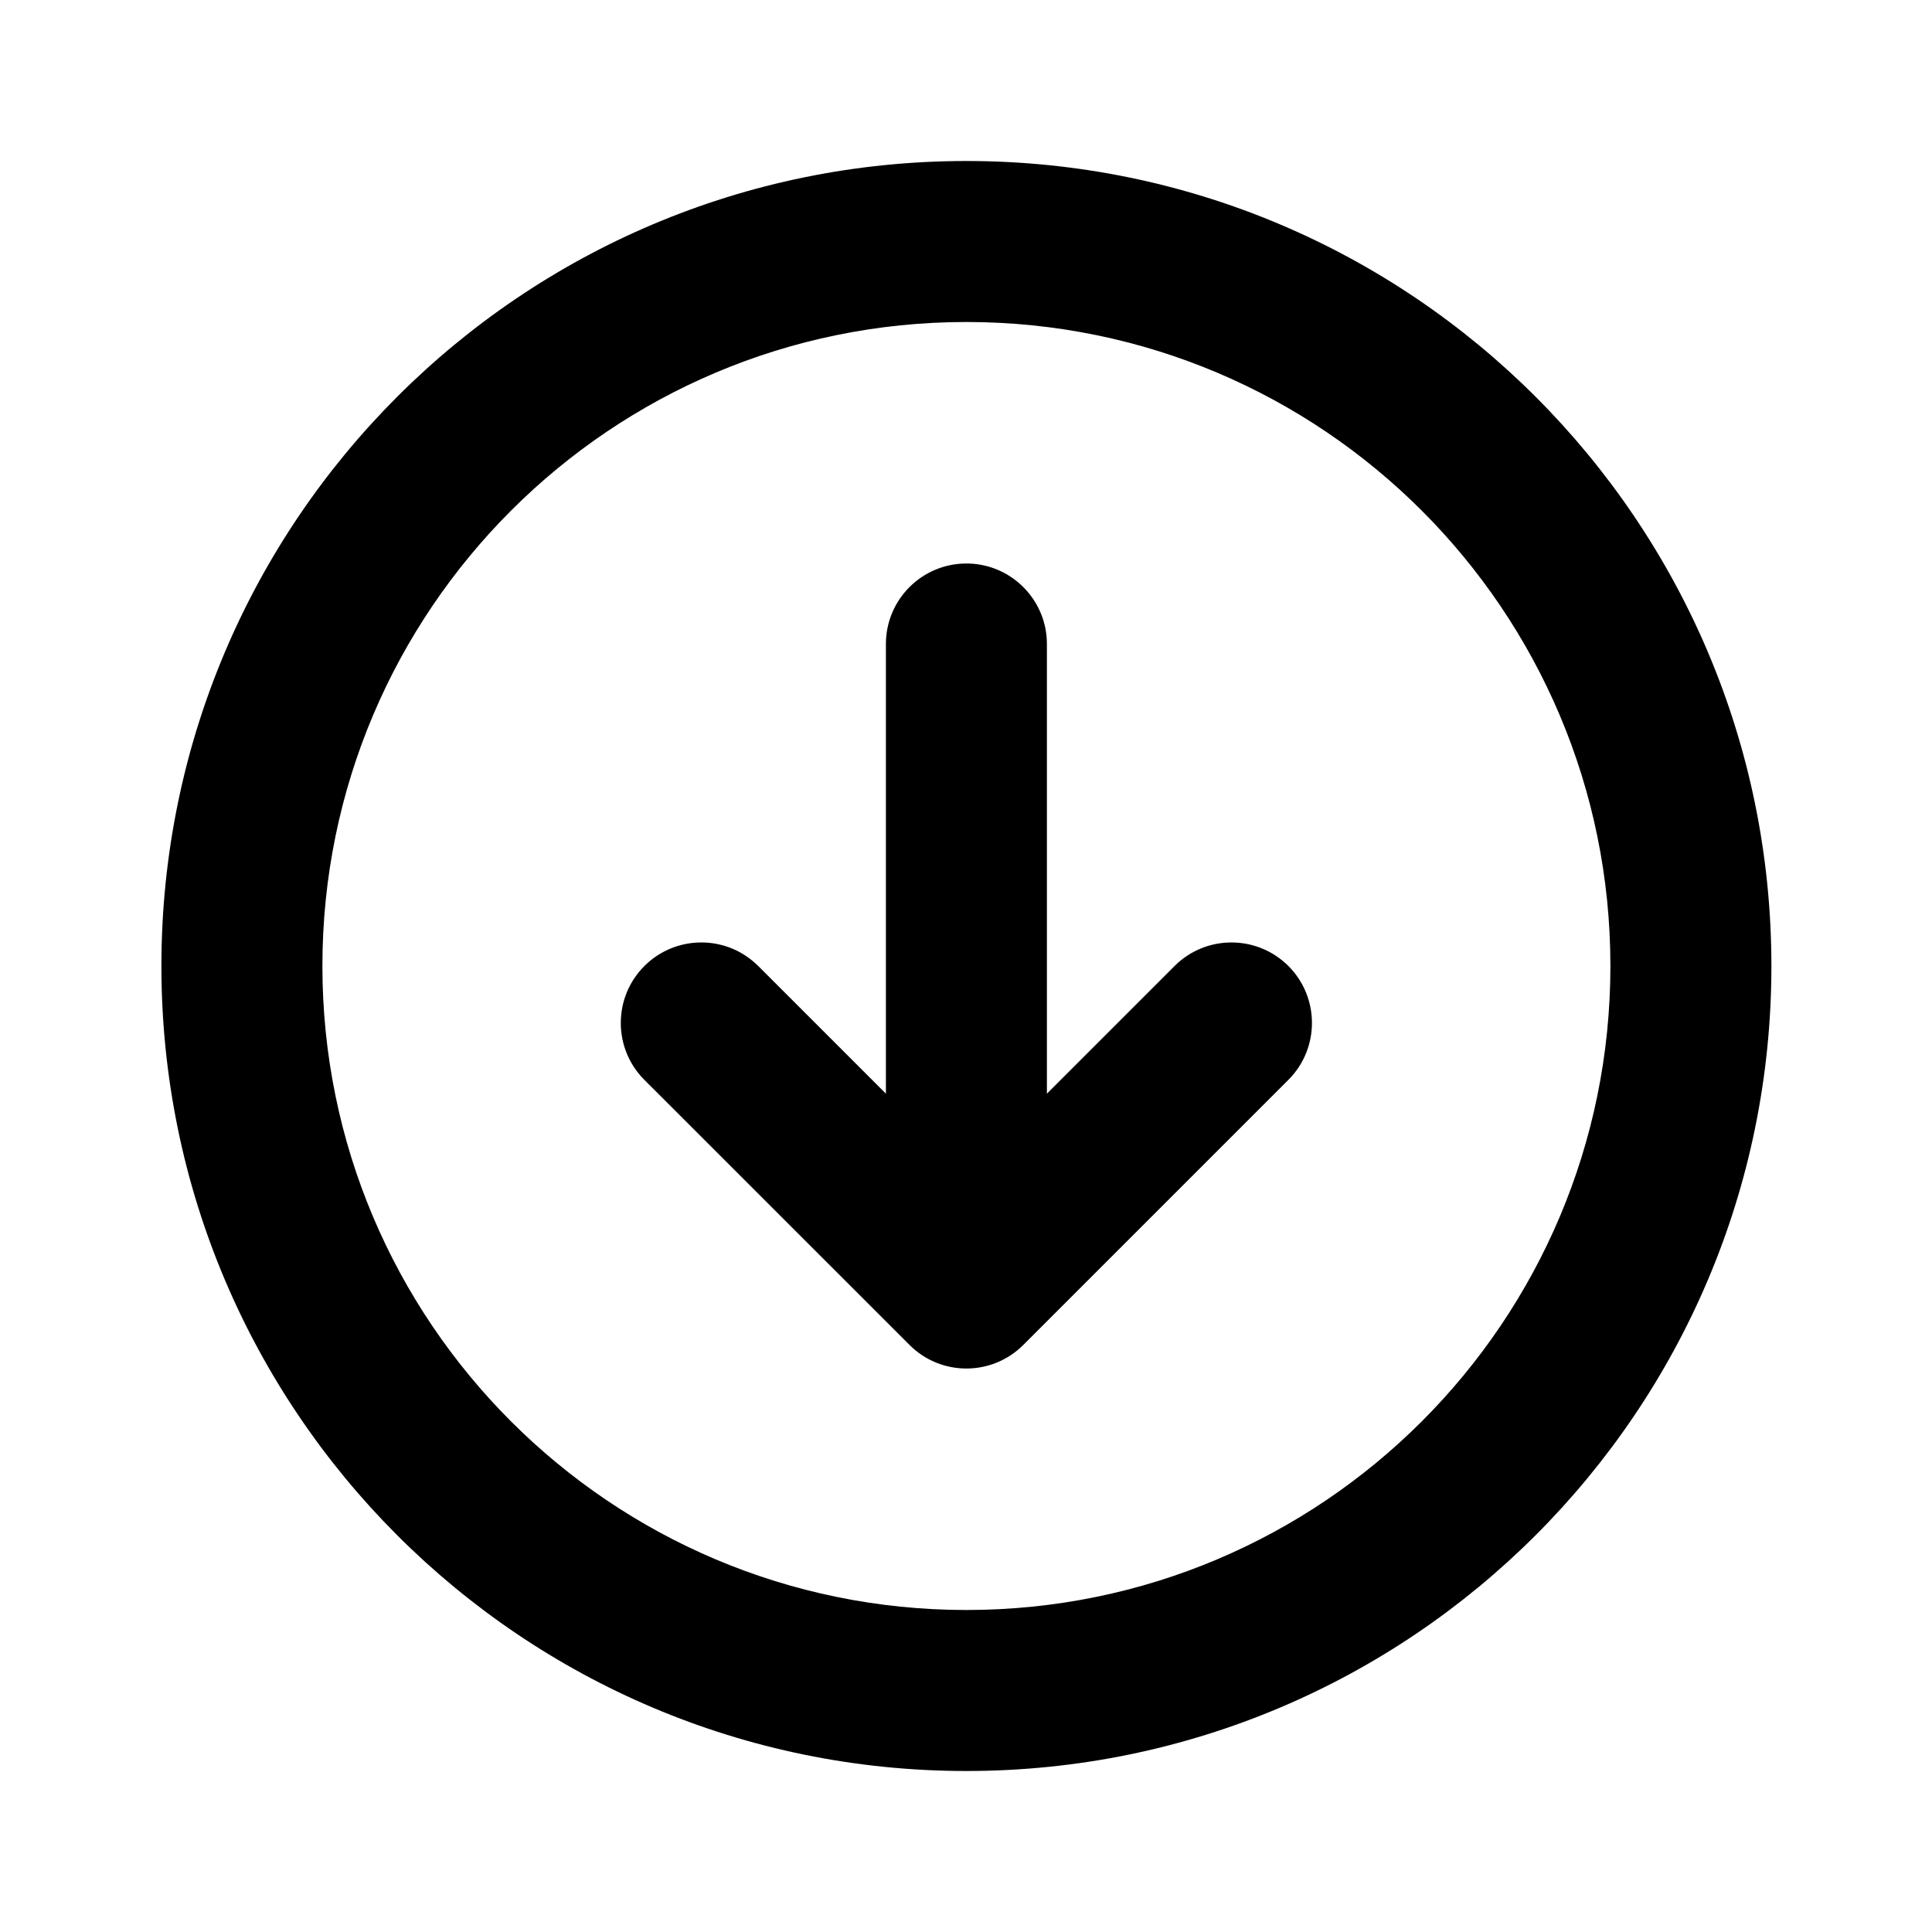 <svg width="24" height="24" viewBox="0 0 24 24" fill="none" xmlns="http://www.w3.org/2000/svg">
<path d="M14.591 12L13.005 13.586V8C13.005 7.931 12.998 7.864 12.985 7.799C12.891 7.343 12.488 7 12.005 7C11.453 7 11.005 7.448 11.005 8V13.586L9.419 12C9.37 11.952 9.318 11.909 9.262 11.872C8.874 11.616 8.347 11.659 8.005 12C7.614 12.391 7.614 13.024 8.005 13.415L11.298 16.707C11.688 17.098 12.321 17.098 12.712 16.707L16.005 13.414C16.395 13.024 16.395 12.391 16.005 12C15.614 11.61 14.981 11.61 14.591 12Z" fill="currentColor"/>
<path fill-rule="evenodd" clip-rule="evenodd" d="M2.005 12C2.005 17.523 6.482 22 12.005 22C17.528 22 22.005 17.523 22.005 12C22.005 6.477 17.528 2 12.005 2C6.482 2 2.005 6.477 2.005 12ZM12.005 20C16.423 20 20.005 16.419 20.005 12C20.005 7.582 16.423 4 12.005 4C7.587 4 4.005 7.582 4.005 12C4.005 16.419 7.587 20 12.005 20Z" fill="currentColor"/>
</svg>

